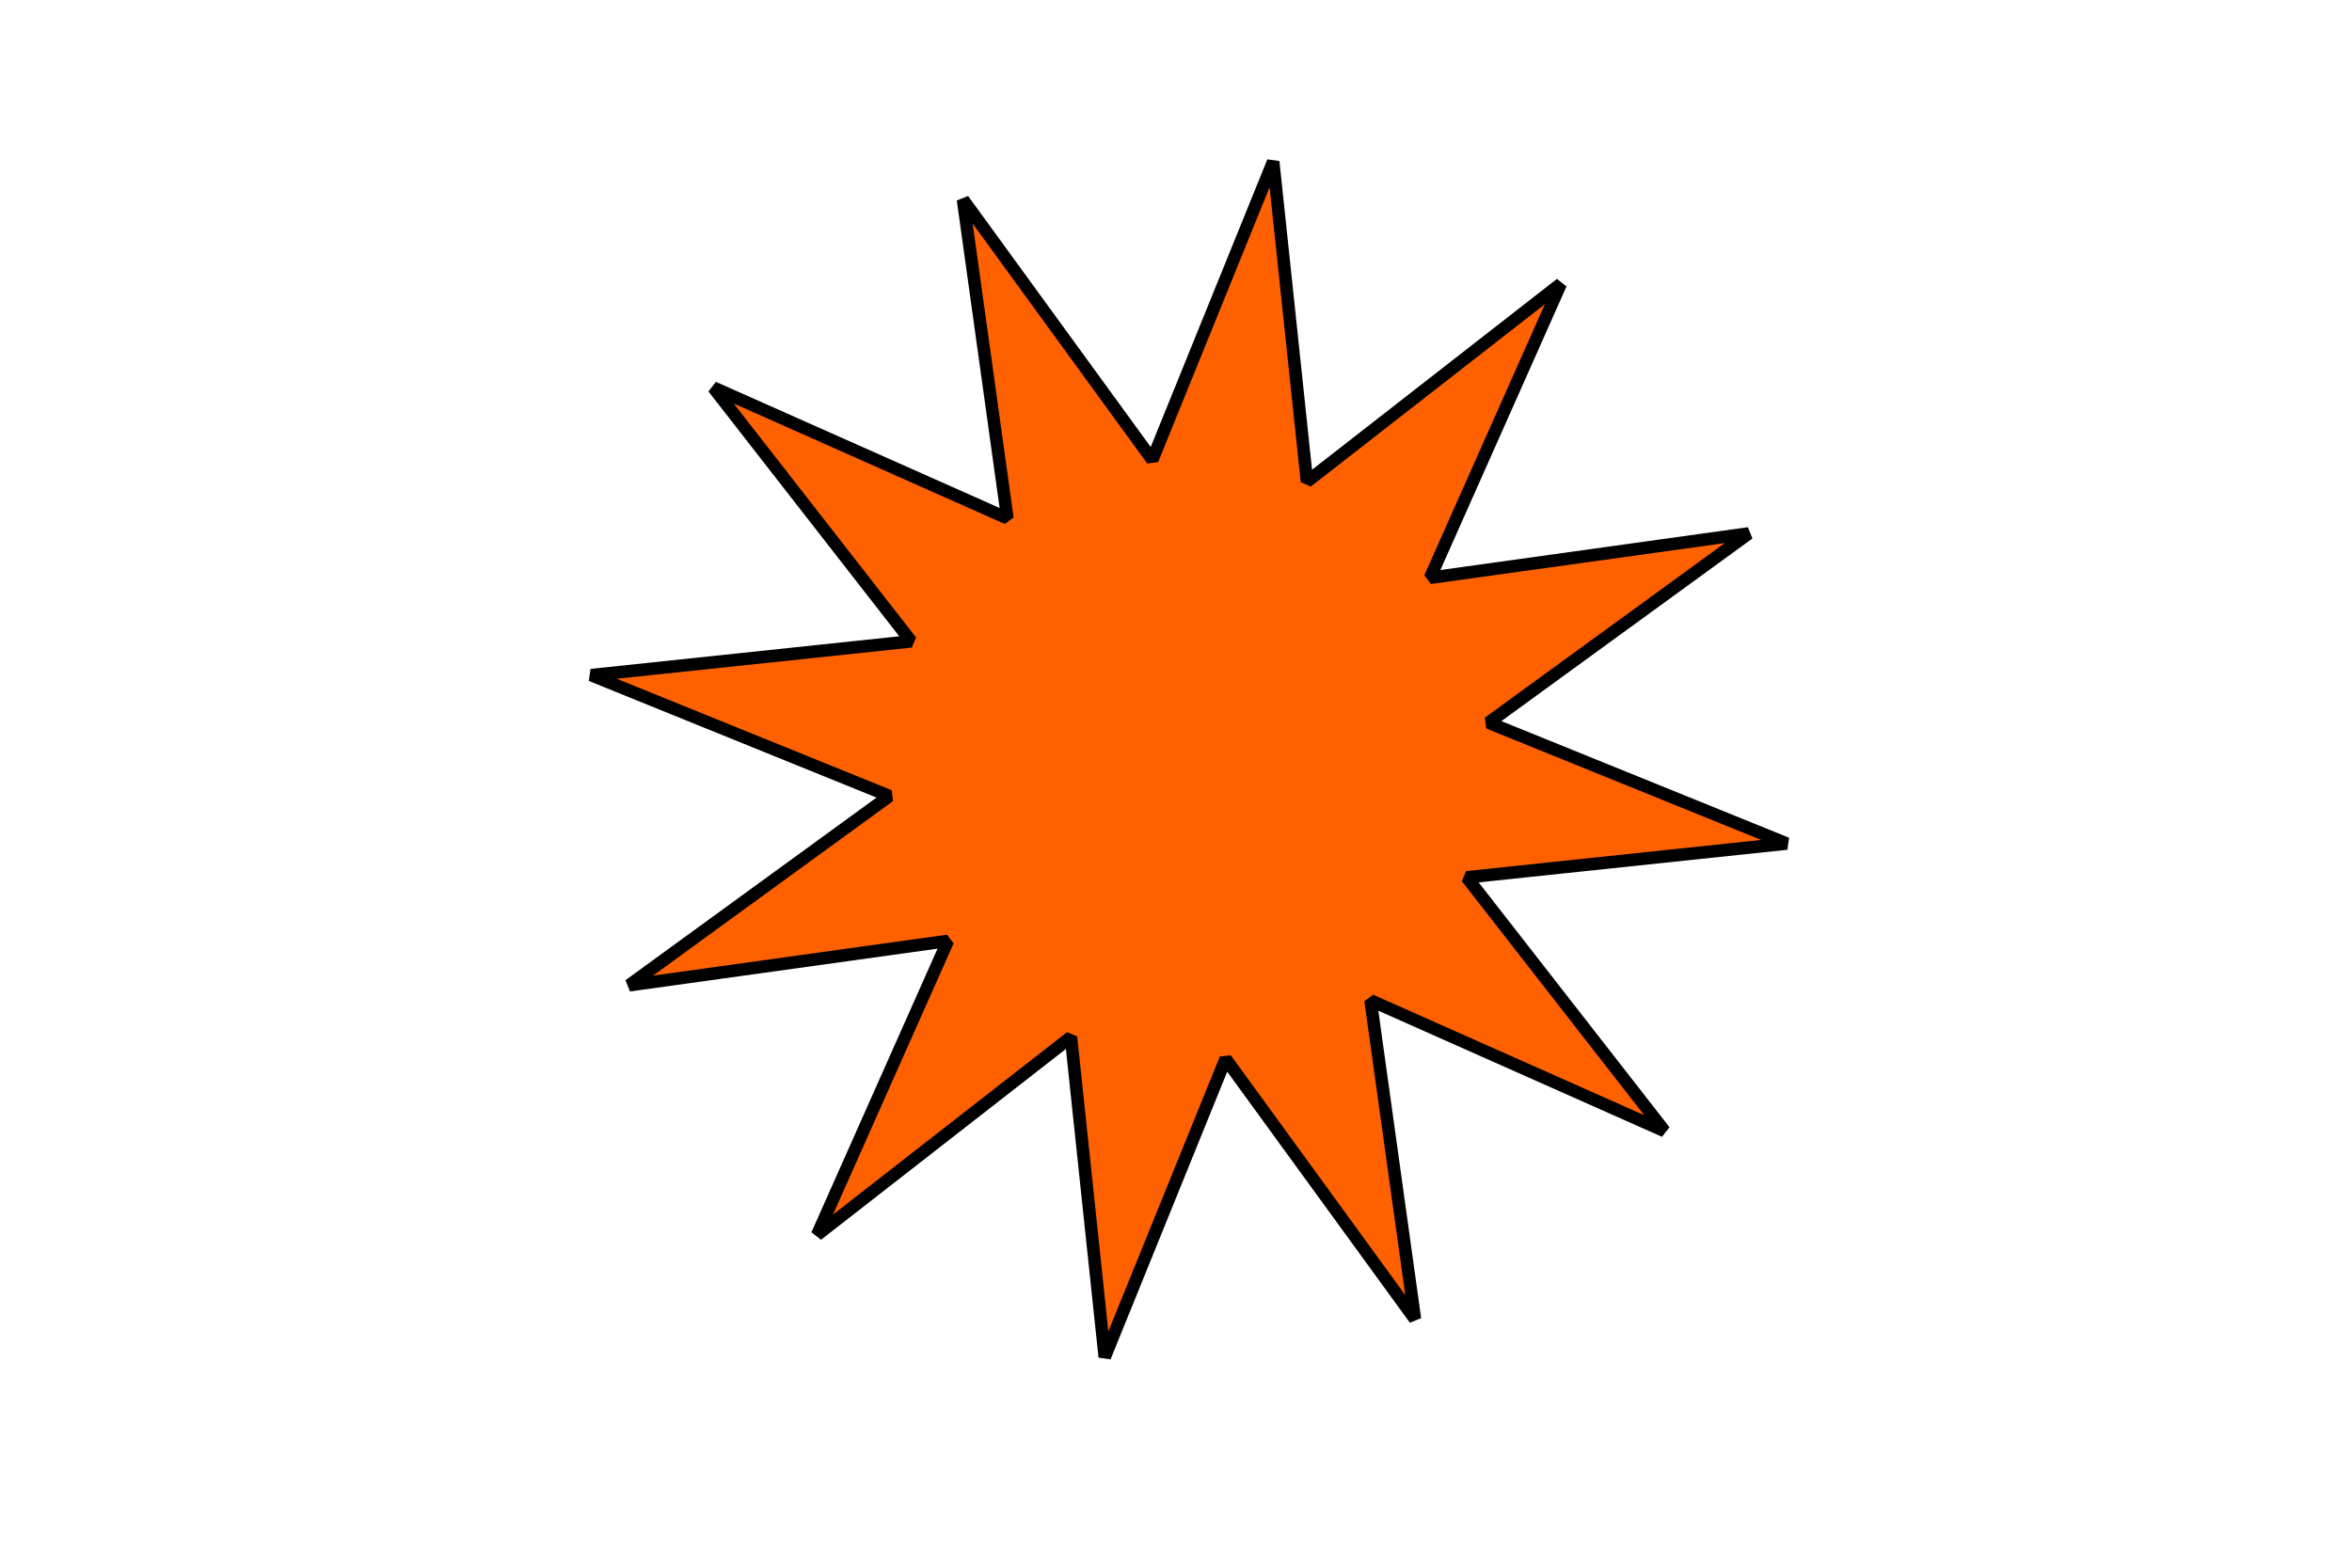 <?xml version="1.0" encoding="UTF-8" standalone="no"?>
<!-- Created with Inkscape (http://www.inkscape.org/) -->

<svg
   xmlns:dc="http://purl.org/dc/elements/1.1/"
   xmlns:cc="http://creativecommons.org/ns#"
   xmlns:rdf="http://www.w3.org/1999/02/22-rdf-syntax-ns#"
   xmlns:svg="http://www.w3.org/2000/svg"
   xmlns="http://www.w3.org/2000/svg"
   xmlns:sodipodi="http://sodipodi.sourceforge.net/DTD/sodipodi-0.dtd"
   xmlns:inkscape="http://www.inkscape.org/namespaces/inkscape"
   width="75"
   height="50"
   id="svg2"
   version="1.1"
   inkscape:version="0.48.2 r9819"
   sodipodi:docname="New document 1">
  <defs
     id="defs4" />
  <sodipodi:namedview
     id="base"
     pagecolor="#ffffff"
     bordercolor="#666666"
     borderopacity="1.0"
     inkscape:pageopacity="0.0"
     inkscape:pageshadow="2"
     inkscape:zoom="7.2533333"
     inkscape:cx="37.5"
     inkscape:cy="25"
     inkscape:document-units="px"
     inkscape:current-layer="layer1"
     showgrid="false"
     inkscape:window-width="721"
     inkscape:window-height="684"
     inkscape:window-x="0"
     inkscape:window-y="0"
     inkscape:window-maximized="0" />
  <g
     inkscape:label="Layer 1"
     inkscape:groupmode="layer"
     id="layer1"
     transform="translate(0,-1002.362)">
    <path
       sodipodi:type="star"
       style="fill:#ff6100;fill-opacity:1;stroke:#000000;stroke-width:0.4;stroke-linecap:round;stroke-linejoin:bevel;stroke-miterlimit:4;stroke-opacity:1;stroke-dasharray:none"
       id="path2987"
       sodipodi:sides="12"
       sodipodi:cx="23.851103"
       sodipodi:cy="14.016544"
       sodipodi:r1="19.250195"
       sodipodi:r2="9.6250973"
       sodipodi:arg1="0.66355573"
       sodipodi:arg2="0.92535511"
       inkscape:flatsided="false"
       inkscape:rounded="0"
       inkscape:randomized="0"
       d="m 39.017,25.873 -9.375,-4.168 1.415,10.162 -6.036,-8.297 -3.855,9.508 -1.078,-10.203 -8.093,6.307 4.168,-9.375 L 6,21.222 14.297,15.186 4.789,11.331 14.992,10.253 8.686,2.16 18.061,6.328 16.646,-3.834 l 6.036,8.297 3.855,-9.508 1.078,10.203 8.093,-6.307 -4.168,9.375 10.162,-1.415 -8.297,6.036 9.508,3.855 -10.203,1.078 z"
       transform="translate(14.062,1012.564)" />
  </g>
</svg>
